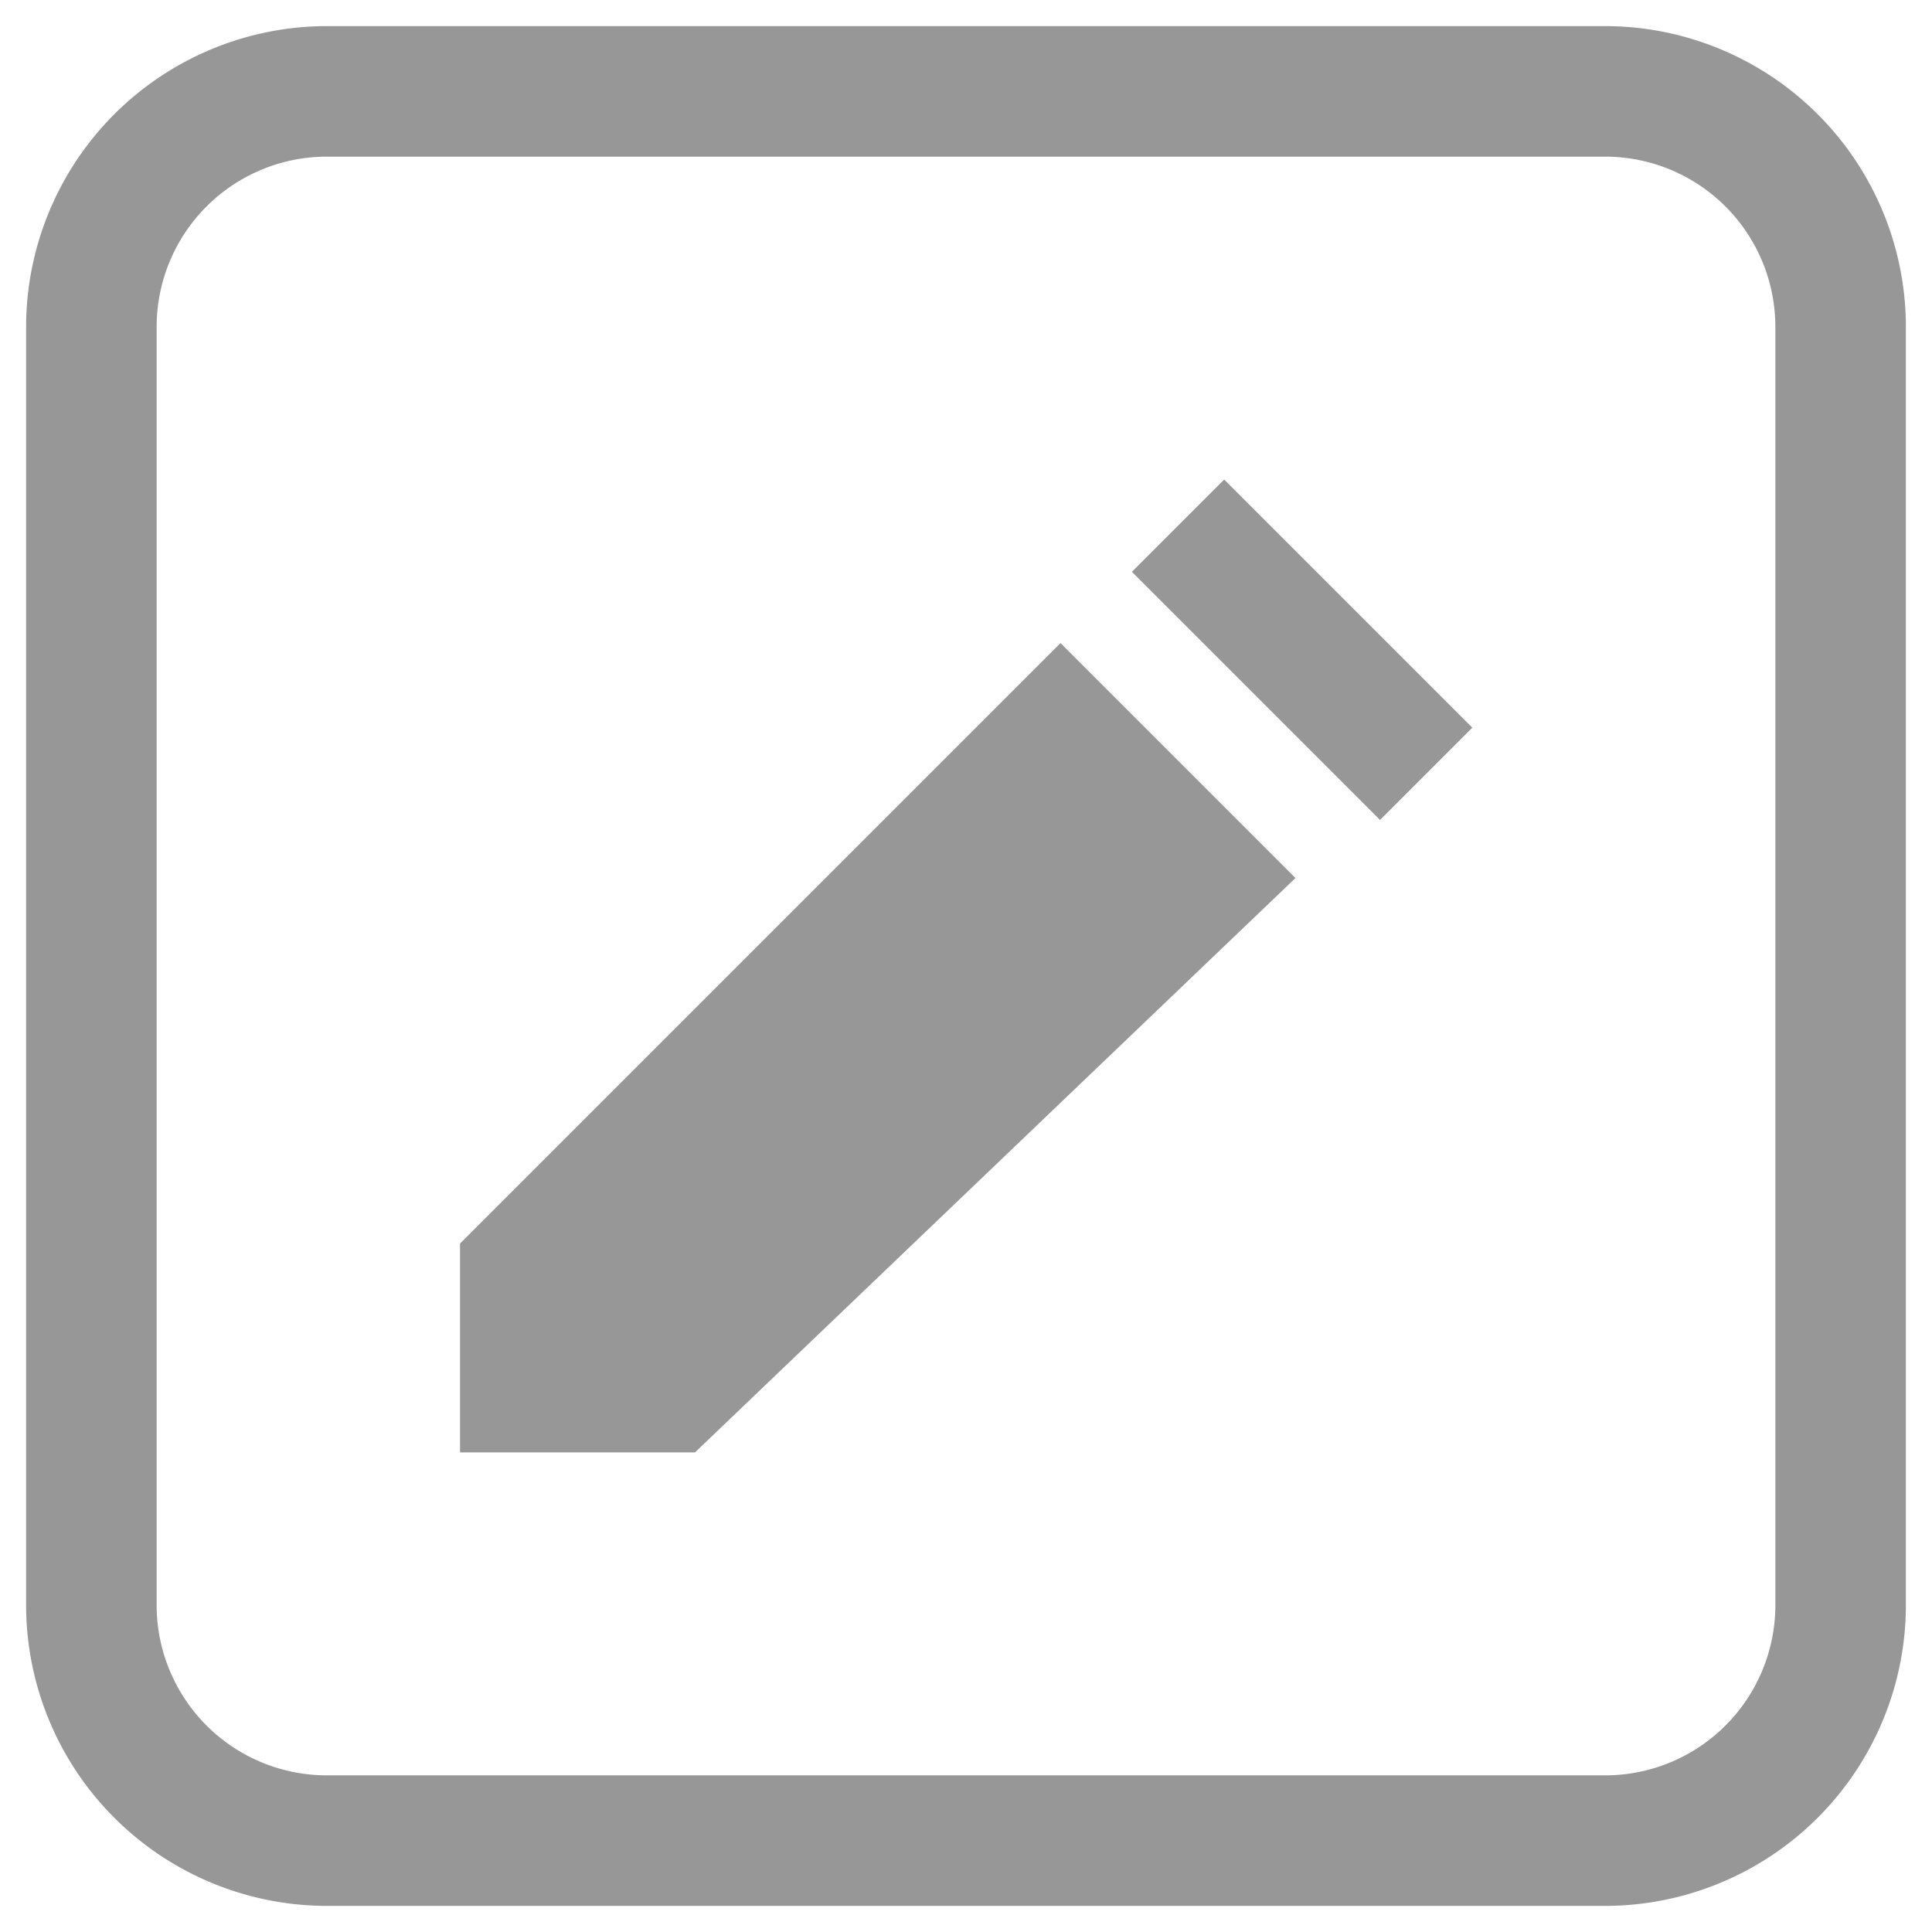 <svg id="Layer_1" data-name="Layer 1" xmlns="http://www.w3.org/2000/svg" xmlns:xlink="http://www.w3.org/1999/xlink" viewBox="0 0 74 74"><defs><style>.cls-1,.cls-2,.cls-4{fill:#979797;}.cls-1{clip-rule:evenodd;}.cls-2{fill-rule:evenodd;}.cls-3{clip-path:url(#clip-path);}.cls-5{clip-path:url(#clip-path-2);}.cls-6{clip-path:url(#clip-path-3);}</style><clipPath id="clip-path"><path class="cls-1" d="M-500,46.06v-9a27,27,0,0,0-20-26V8.23a7.13,7.13,0,0,0-5.46-7.06A7,7,0,0,0-534,8v3.06a27,27,0,0,0-20,26v9a9,9,0,0,0-8.9,10.31A9.16,9.16,0,0,0-553.74,64H-536a9,9,0,0,0,9,9,9,9,0,0,0,9-9h17.74a9.16,9.16,0,0,0,9.16-7.64A9,9,0,0,0-500,46.06ZM-529,8a2,2,0,0,1,2.66-1.89,2.05,2.05,0,0,1,1.34,2v2c-.66,0-1.33-.08-2-.08s-1.34,0-2,.08Zm-20,29a22,22,0,0,1,25.28-21.71C-512.86,16.91-505,26.55-505,37.52V46h-44Zm21.91,31a4,4,0,0,1-4-4h8A4,4,0,0,1-527.09,68Zm30.91-12.15A4.1,4.1,0,0,1-500.24,59h-53.7A4.1,4.1,0,0,1-558,55.86,4,4,0,0,1-554.09,51h54A4,4,0,0,1-496.18,55.86Z"/></clipPath><clipPath id="clip-path-2"><path class="cls-1" d="M1867.06-3141h-43a10,10,0,0,0-10,10v8.06a10,10,0,0,0-9,10v34a10,10,0,0,0,10,10h43a10,10,0,0,0,10-10V-3087a10,10,0,0,0,9-10v-34A10,10,0,0,0,1867.06-3141ZM1815-3118h43a5,5,0,0,1,5,5v1l-27,19.8-26-19.76v-1A5,5,0,0,1,1815-3118Zm43,44h-43a5,5,0,0,1-5-5v-26.5l26,19.72,27.09-19.84v26.62A5,5,0,0,1,1858.05-3073.93Zm14-23a5,5,0,0,1-4,4.9V-3113a10,10,0,0,0-10-10h-39v-8a5,5,0,0,1,5-5h43a5,5,0,0,1,5,5Z"/></clipPath><clipPath id="clip-path-3"><path class="cls-1" d="M-407,1h-43a10,10,0,0,0-10,10V19a10,10,0,0,0-9,10V63a10,10,0,0,0,10,10h43a10,10,0,0,0,10-10V55a10,10,0,0,0,9-10V11A10,10,0,0,0-407,1ZM-459,24h43a5,5,0,0,1,5,5v1l-27,19.8L-464,30V29A5,5,0,0,1-459,24Zm43,44h-43a5,5,0,0,1-5-5V36.53l26,19.72L-411,36.41V63A5,5,0,0,1-416,68Zm14-23a5,5,0,0,1-4,4.9V29a10,10,0,0,0-10-10h-39V11a5,5,0,0,1,5-5h43a5,5,0,0,1,5,5Z"/></clipPath></defs><title>ico</title><path class="cls-2" d="M-500,46.06v-9a27,27,0,0,0-20-26V8.23a7.13,7.13,0,0,0-5.46-7.06A7,7,0,0,0-534,8v3.06a27,27,0,0,0-20,26v9a9,9,0,0,0-8.9,10.31A9.16,9.16,0,0,0-553.74,64H-536a9,9,0,0,0,9,9,9,9,0,0,0,9-9h17.74a9.16,9.16,0,0,0,9.16-7.64A9,9,0,0,0-500,46.06ZM-529,8a2,2,0,0,1,2.66-1.89,2.05,2.05,0,0,1,1.34,2v2c-.66,0-1.33-.08-2-.08s-1.34,0-2,.08Zm-20,29a22,22,0,0,1,25.28-21.71C-512.86,16.91-505,26.55-505,37.52V46h-44Zm21.91,31a4,4,0,0,1-4-4h8A4,4,0,0,1-527.09,68Zm30.91-12.15A4.1,4.1,0,0,1-500.24,59h-53.7A4.1,4.1,0,0,1-558,55.86,4,4,0,0,1-554.09,51h54A4,4,0,0,1-496.18,55.86Z"/><g class="cls-3"><rect class="cls-4" x="-5910" y="-106.98" width="6497" height="6624"/></g><path class="cls-2" d="M1867.06-3141h-43a10,10,0,0,0-10,10v8.06a10,10,0,0,0-9,10v34a10,10,0,0,0,10,10h43a10,10,0,0,0,10-10V-3087a10,10,0,0,0,9-10v-34A10,10,0,0,0,1867.06-3141ZM1815-3118h43a5,5,0,0,1,5,5v1l-27,19.8-26-19.76v-1A5,5,0,0,1,1815-3118Zm43,44h-43a5,5,0,0,1-5-5v-26.5l26,19.72,27.09-19.84v26.62A5,5,0,0,1,1858.05-3073.93Zm14-23a5,5,0,0,1-4,4.9V-3113a10,10,0,0,0-10-10h-39v-8a5,5,0,0,1,5-5h43a5,5,0,0,1,5,5Z"/><g class="cls-5"><rect class="cls-4" x="-3687.83" y="-3248.61" width="6456.88" height="6582.43"/></g><path class="cls-2" d="M-407,1h-43a10,10,0,0,0-10,10V19a10,10,0,0,0-9,10V63a10,10,0,0,0,10,10h43a10,10,0,0,0,10-10V55a10,10,0,0,0,9-10V11A10,10,0,0,0-407,1ZM-459,24h43a5,5,0,0,1,5,5v1l-27,19.8L-464,30V29A5,5,0,0,1-459,24Zm43,44h-43a5,5,0,0,1-5-5V36.53l26,19.72L-411,36.41V63A5,5,0,0,1-416,68Zm14-23a5,5,0,0,1-4,4.9V29a10,10,0,0,0-10-10h-39V11a5,5,0,0,1,5-5h43a5,5,0,0,1,5,5Z"/><g class="cls-6"><rect class="cls-4" x="-5961.87" y="-106.65" width="6456.88" height="6582.43"/></g><path class="cls-4" d="M61.48,73h-49A11.53,11.53,0,0,1,1,61.48v-49A11.53,11.53,0,0,1,12.52,1h49A11.53,11.53,0,0,1,73,12.52v49A11.53,11.53,0,0,1,61.48,73Zm-49-67A6.52,6.52,0,0,0,6,12.52v49A6.52,6.52,0,0,0,12.52,68h49A6.52,6.52,0,0,0,68,61.48v-49A6.52,6.52,0,0,0,61.48,6Z"/><polygon class="cls-4" points="17.62 47.63 17.62 55.63 26.62 55.63 49.62 33.63 40.62 24.63 17.62 47.63"/><line class="cls-4" x1="45.12" y1="20.13" x2="54.62" y2="29.63"/><rect class="cls-4" x="47.37" y="18.17" width="5" height="13.44" transform="translate(-2.99 42.55) rotate(-45)"/></svg>